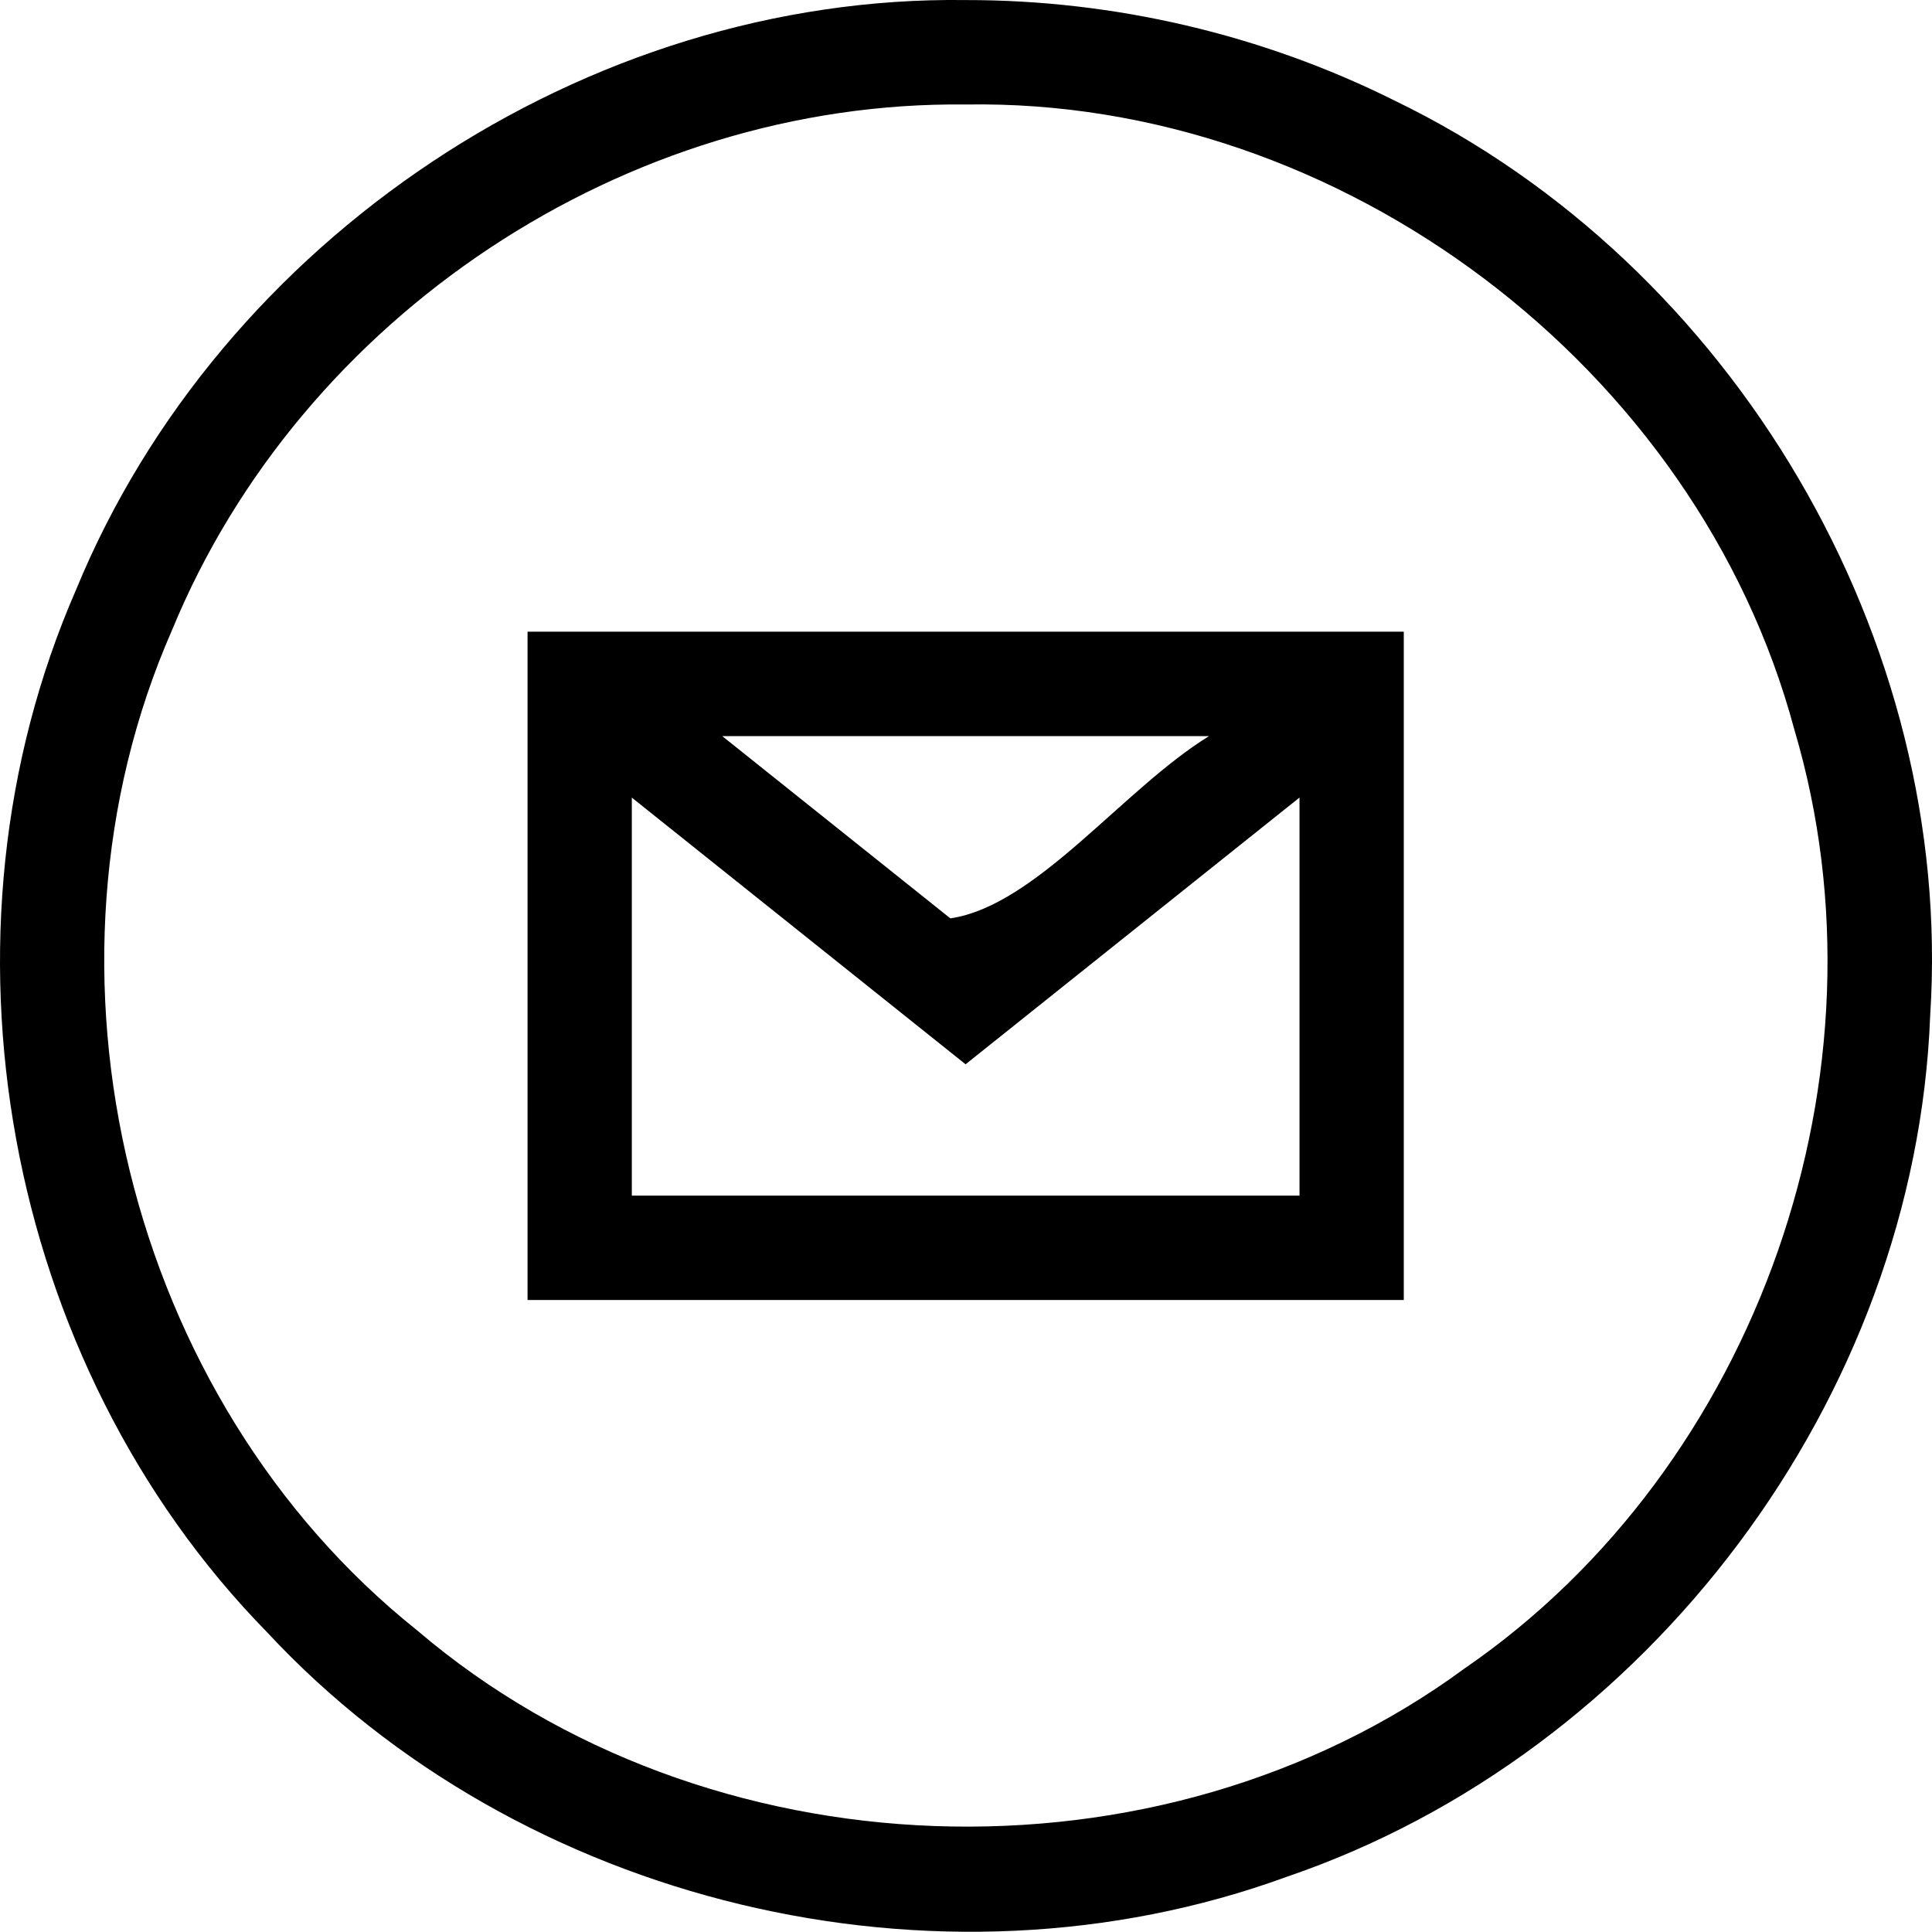 <svg xmlns="http://www.w3.org/2000/svg" width="32" height="32" viewBox="0 0 32 32">
    <path d="M15.995,0.001 C9.704,-0.084 3.643,3.964 1.257,9.775 C-1.235,15.484 0.06,22.577 4.419,27.03 C8.612,31.543 15.521,33.199 21.306,31.088 C27.302,29.046 31.729,23.157 31.97,16.819 C32.373,10.592 28.709,4.379 23.099,1.666 C20.902,0.569 18.449,-0.002 15.995,0.001 Z M15.995,1.731 C22.208,1.623 28.117,6.086 29.721,12.088 C31.399,17.741 29.129,24.286 24.258,27.635 C19.198,31.354 11.694,31.085 6.915,27.009 C2.101,23.171 0.377,16.07 2.848,10.44 C4.989,5.234 10.363,1.665 15.995,1.731 Z M8.738,10.463 C8.738,14.152 8.738,17.842 8.738,21.532 C13.576,21.532 18.413,21.532 23.251,21.532 C23.251,17.842 23.251,14.152 23.251,10.463 C18.413,10.463 13.576,10.463 8.738,10.463 Z M11.962,12.192 C14.65,12.192 17.338,12.192 20.026,12.192 C18.598,13.071 17.169,15 15.741,15.211 C14.481,14.205 13.222,13.198 11.962,12.192 L11.962,12.192 Z M21.524,13.21 C21.524,15.408 21.524,17.605 21.524,19.803 C17.838,19.803 14.151,19.803 10.465,19.803 C10.465,17.605 10.465,15.408 10.465,13.211 C12.308,14.683 14.15,16.156 15.993,17.628 C17.837,16.156 19.68,14.683 21.524,13.21 L21.524,13.21 Z"/>
</svg>
